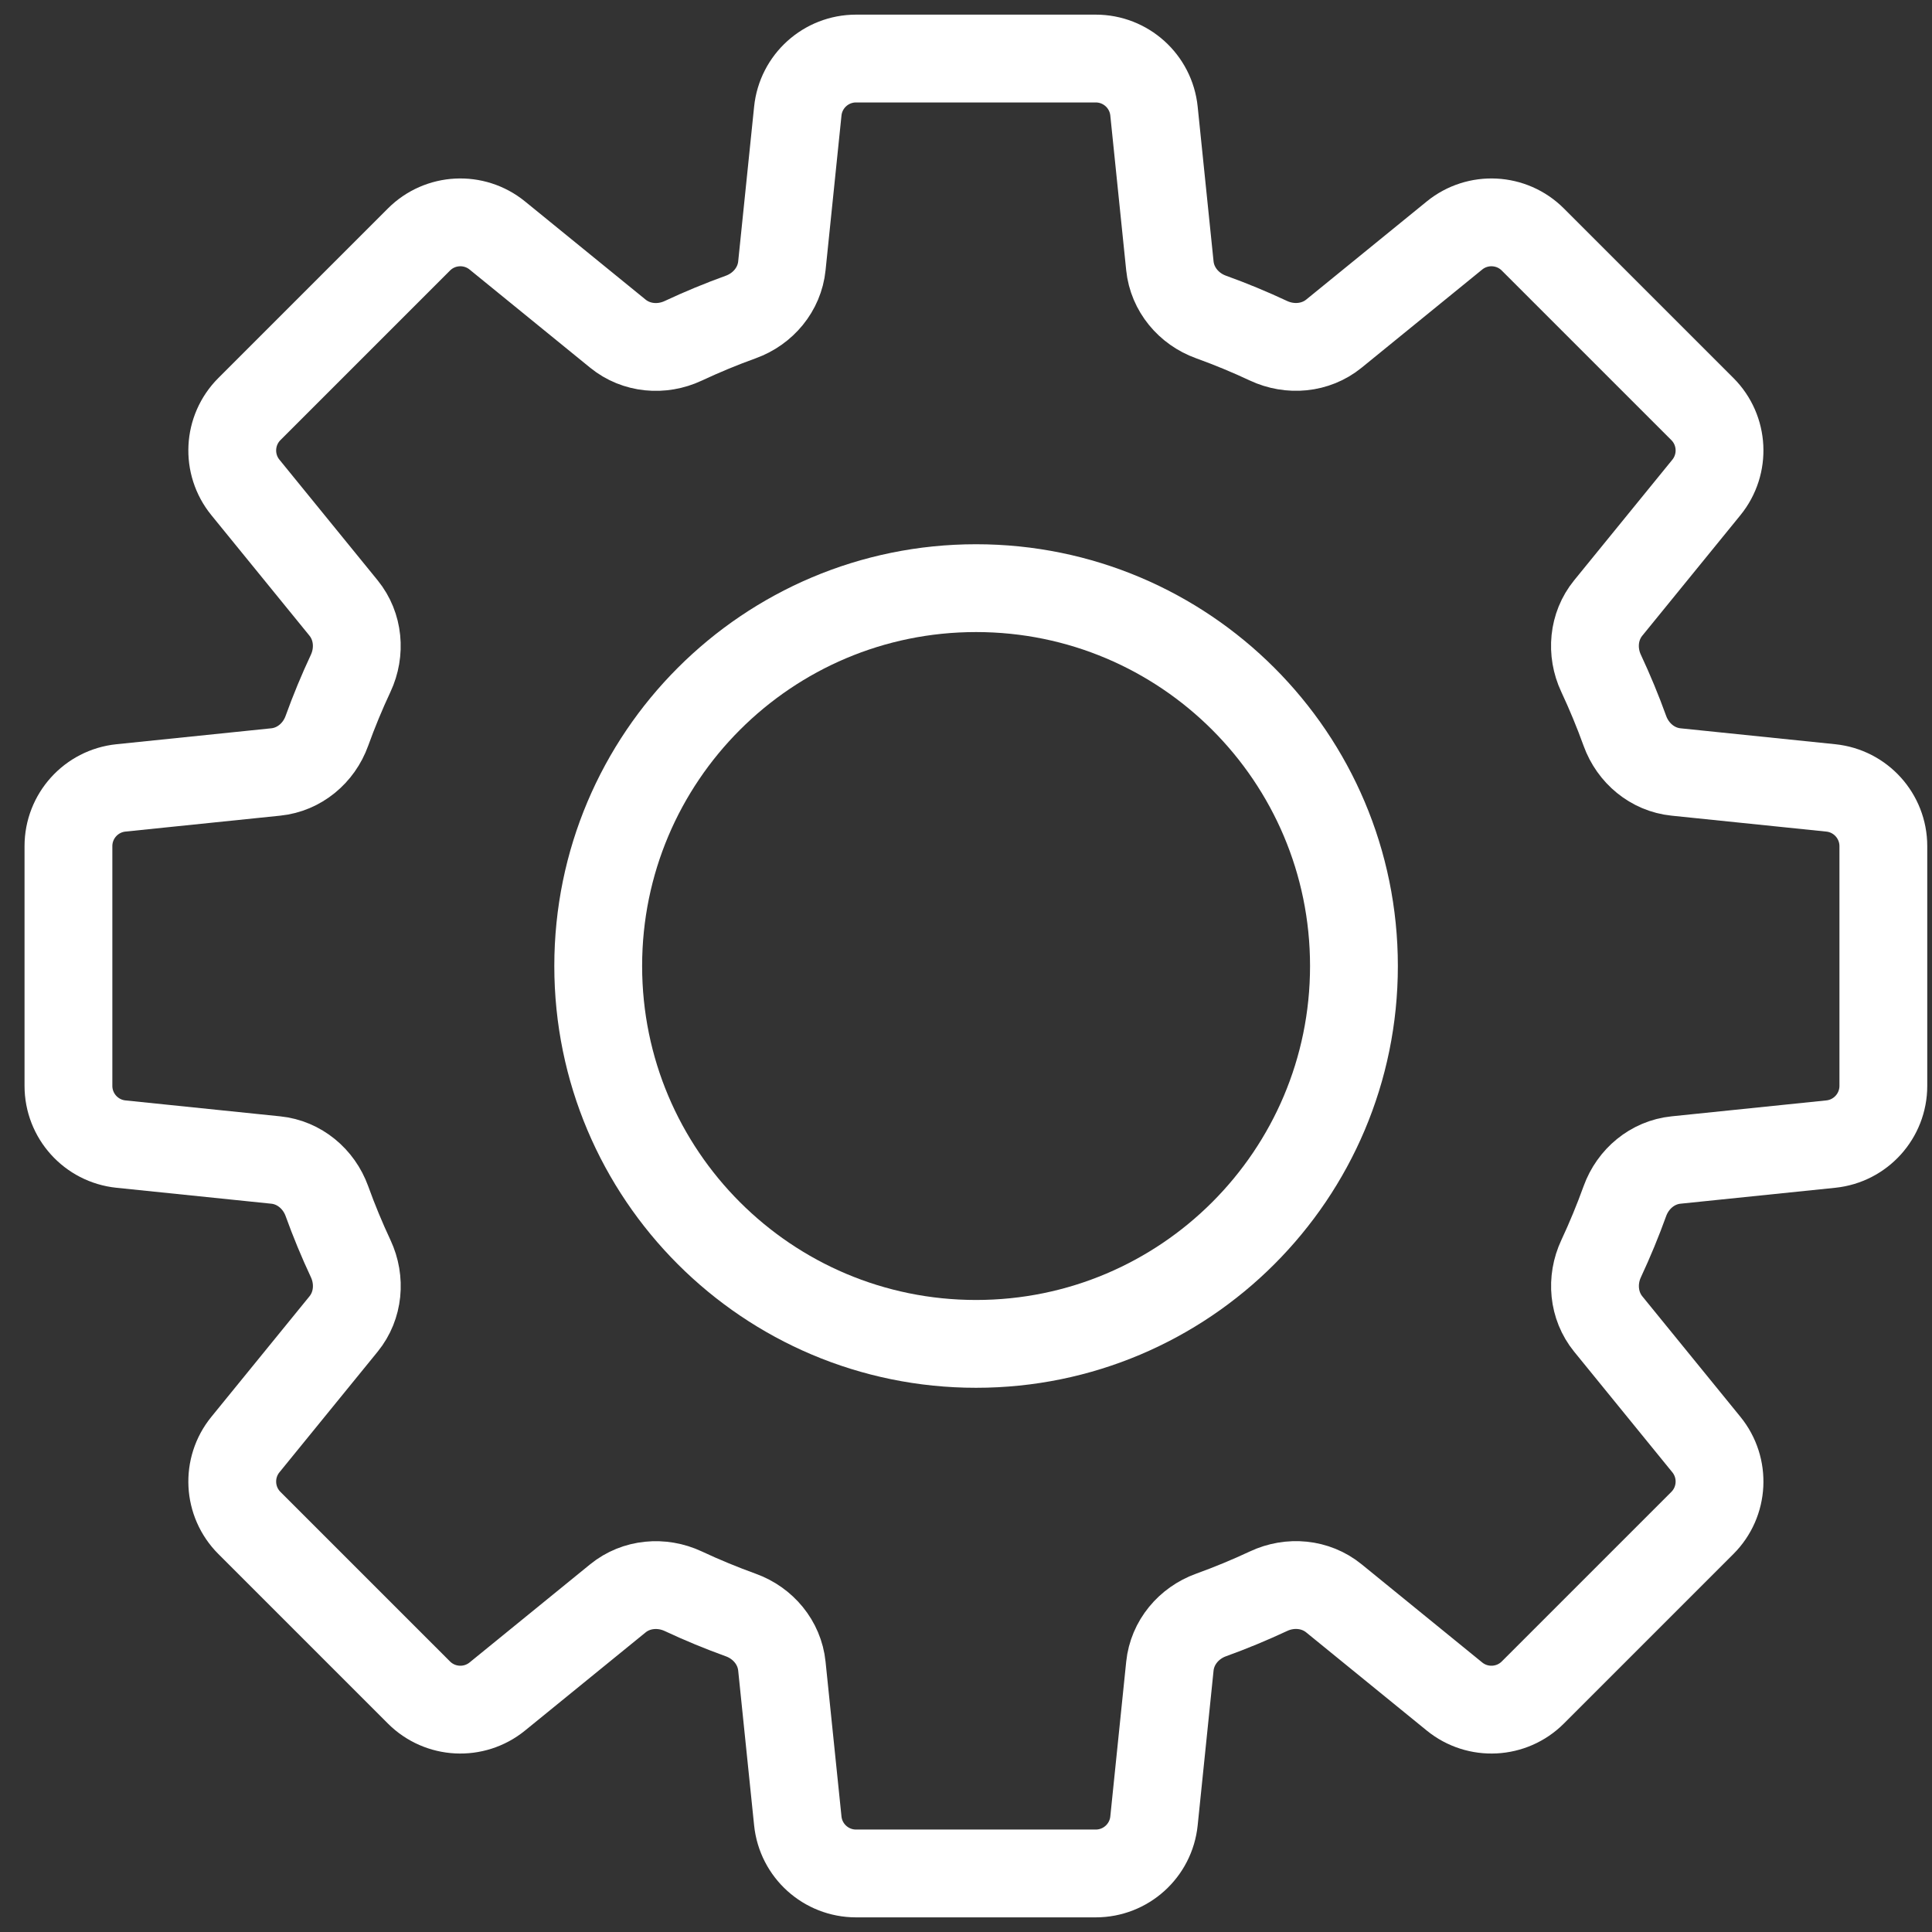 <svg width="66" height="66" viewBox="0 0 66 66" fill="none" xmlns="http://www.w3.org/2000/svg">
<rect x="0" y="0" width="66" height="66" fill="#333333" stroke="none"/>
<path d="M33.344 45.909C40.473 45.909 46.253 40.13 46.253 33C46.253 25.871 40.473 20.092 33.344 20.092C26.215 20.092 20.436 25.871 20.436 33C20.436 40.13 26.215 45.909 33.344 45.909Z" stroke="white" stroke-width="3" stroke-miterlimit="10"/>
<path d="M62.542 39.084C63.562 38.979 64.338 38.12 64.338 37.094V28.906C64.338 27.88 63.562 27.021 62.542 26.916L57.255 26.372C56.452 26.29 55.784 25.729 55.509 24.969C55.267 24.299 54.995 23.642 54.695 23.001C54.352 22.269 54.428 21.399 54.938 20.772L58.293 16.651C58.94 15.855 58.881 14.699 58.156 13.974L52.364 8.182C51.639 7.457 50.482 7.398 49.687 8.045L45.568 11.398C44.94 11.909 44.068 11.984 43.334 11.641C42.695 11.341 42.039 11.07 41.369 10.828C40.609 10.554 40.048 9.886 39.965 9.082L39.422 3.795C39.317 2.775 38.458 2 37.432 2H29.244C28.218 2 27.359 2.775 27.254 3.795L26.71 9.082C26.628 9.886 26.067 10.554 25.307 10.829C24.636 11.071 23.98 11.343 23.339 11.643C22.607 11.986 21.737 11.91 21.11 11.4L16.989 8.045C16.193 7.398 15.037 7.457 14.312 8.182L8.52 13.974C7.795 14.699 7.735 15.855 8.383 16.651L11.736 20.77C12.247 21.398 12.322 22.27 11.979 23.003C11.679 23.643 11.408 24.299 11.166 24.969C10.892 25.729 10.224 26.29 9.42 26.372L4.133 26.916C3.113 27.021 2.338 27.88 2.338 28.906V37.094C2.338 38.12 3.113 38.979 4.133 39.084L9.42 39.628C10.224 39.71 10.892 40.271 11.167 41.031C11.409 41.702 11.681 42.358 11.981 42.999C12.323 43.731 12.248 44.601 11.738 45.228L8.383 49.349C7.735 50.145 7.795 51.301 8.52 52.026L14.312 57.818C15.037 58.543 16.193 58.602 16.989 57.955L21.108 54.602C21.736 54.091 22.608 54.016 23.341 54.359C23.981 54.659 24.637 54.929 25.307 55.172C26.067 55.446 26.628 56.114 26.71 56.918L27.254 62.205C27.359 63.225 28.218 64 29.244 64H37.432C38.458 64 39.317 63.225 39.422 62.205L39.965 56.918C40.048 56.114 40.609 55.446 41.369 55.171C42.039 54.929 42.695 54.657 43.337 54.357C44.069 54.014 44.938 54.09 45.566 54.6L49.687 57.955C50.482 58.602 51.639 58.543 52.364 57.818L58.156 52.026C58.881 51.301 58.94 50.145 58.293 49.349L54.94 45.23C54.429 44.602 54.354 43.73 54.697 42.997C54.996 42.357 55.267 41.701 55.509 41.031C55.784 40.271 56.452 39.71 57.255 39.628L62.542 39.084Z" stroke="white" stroke-width="3" stroke-miterlimit="10"/>
</svg>
